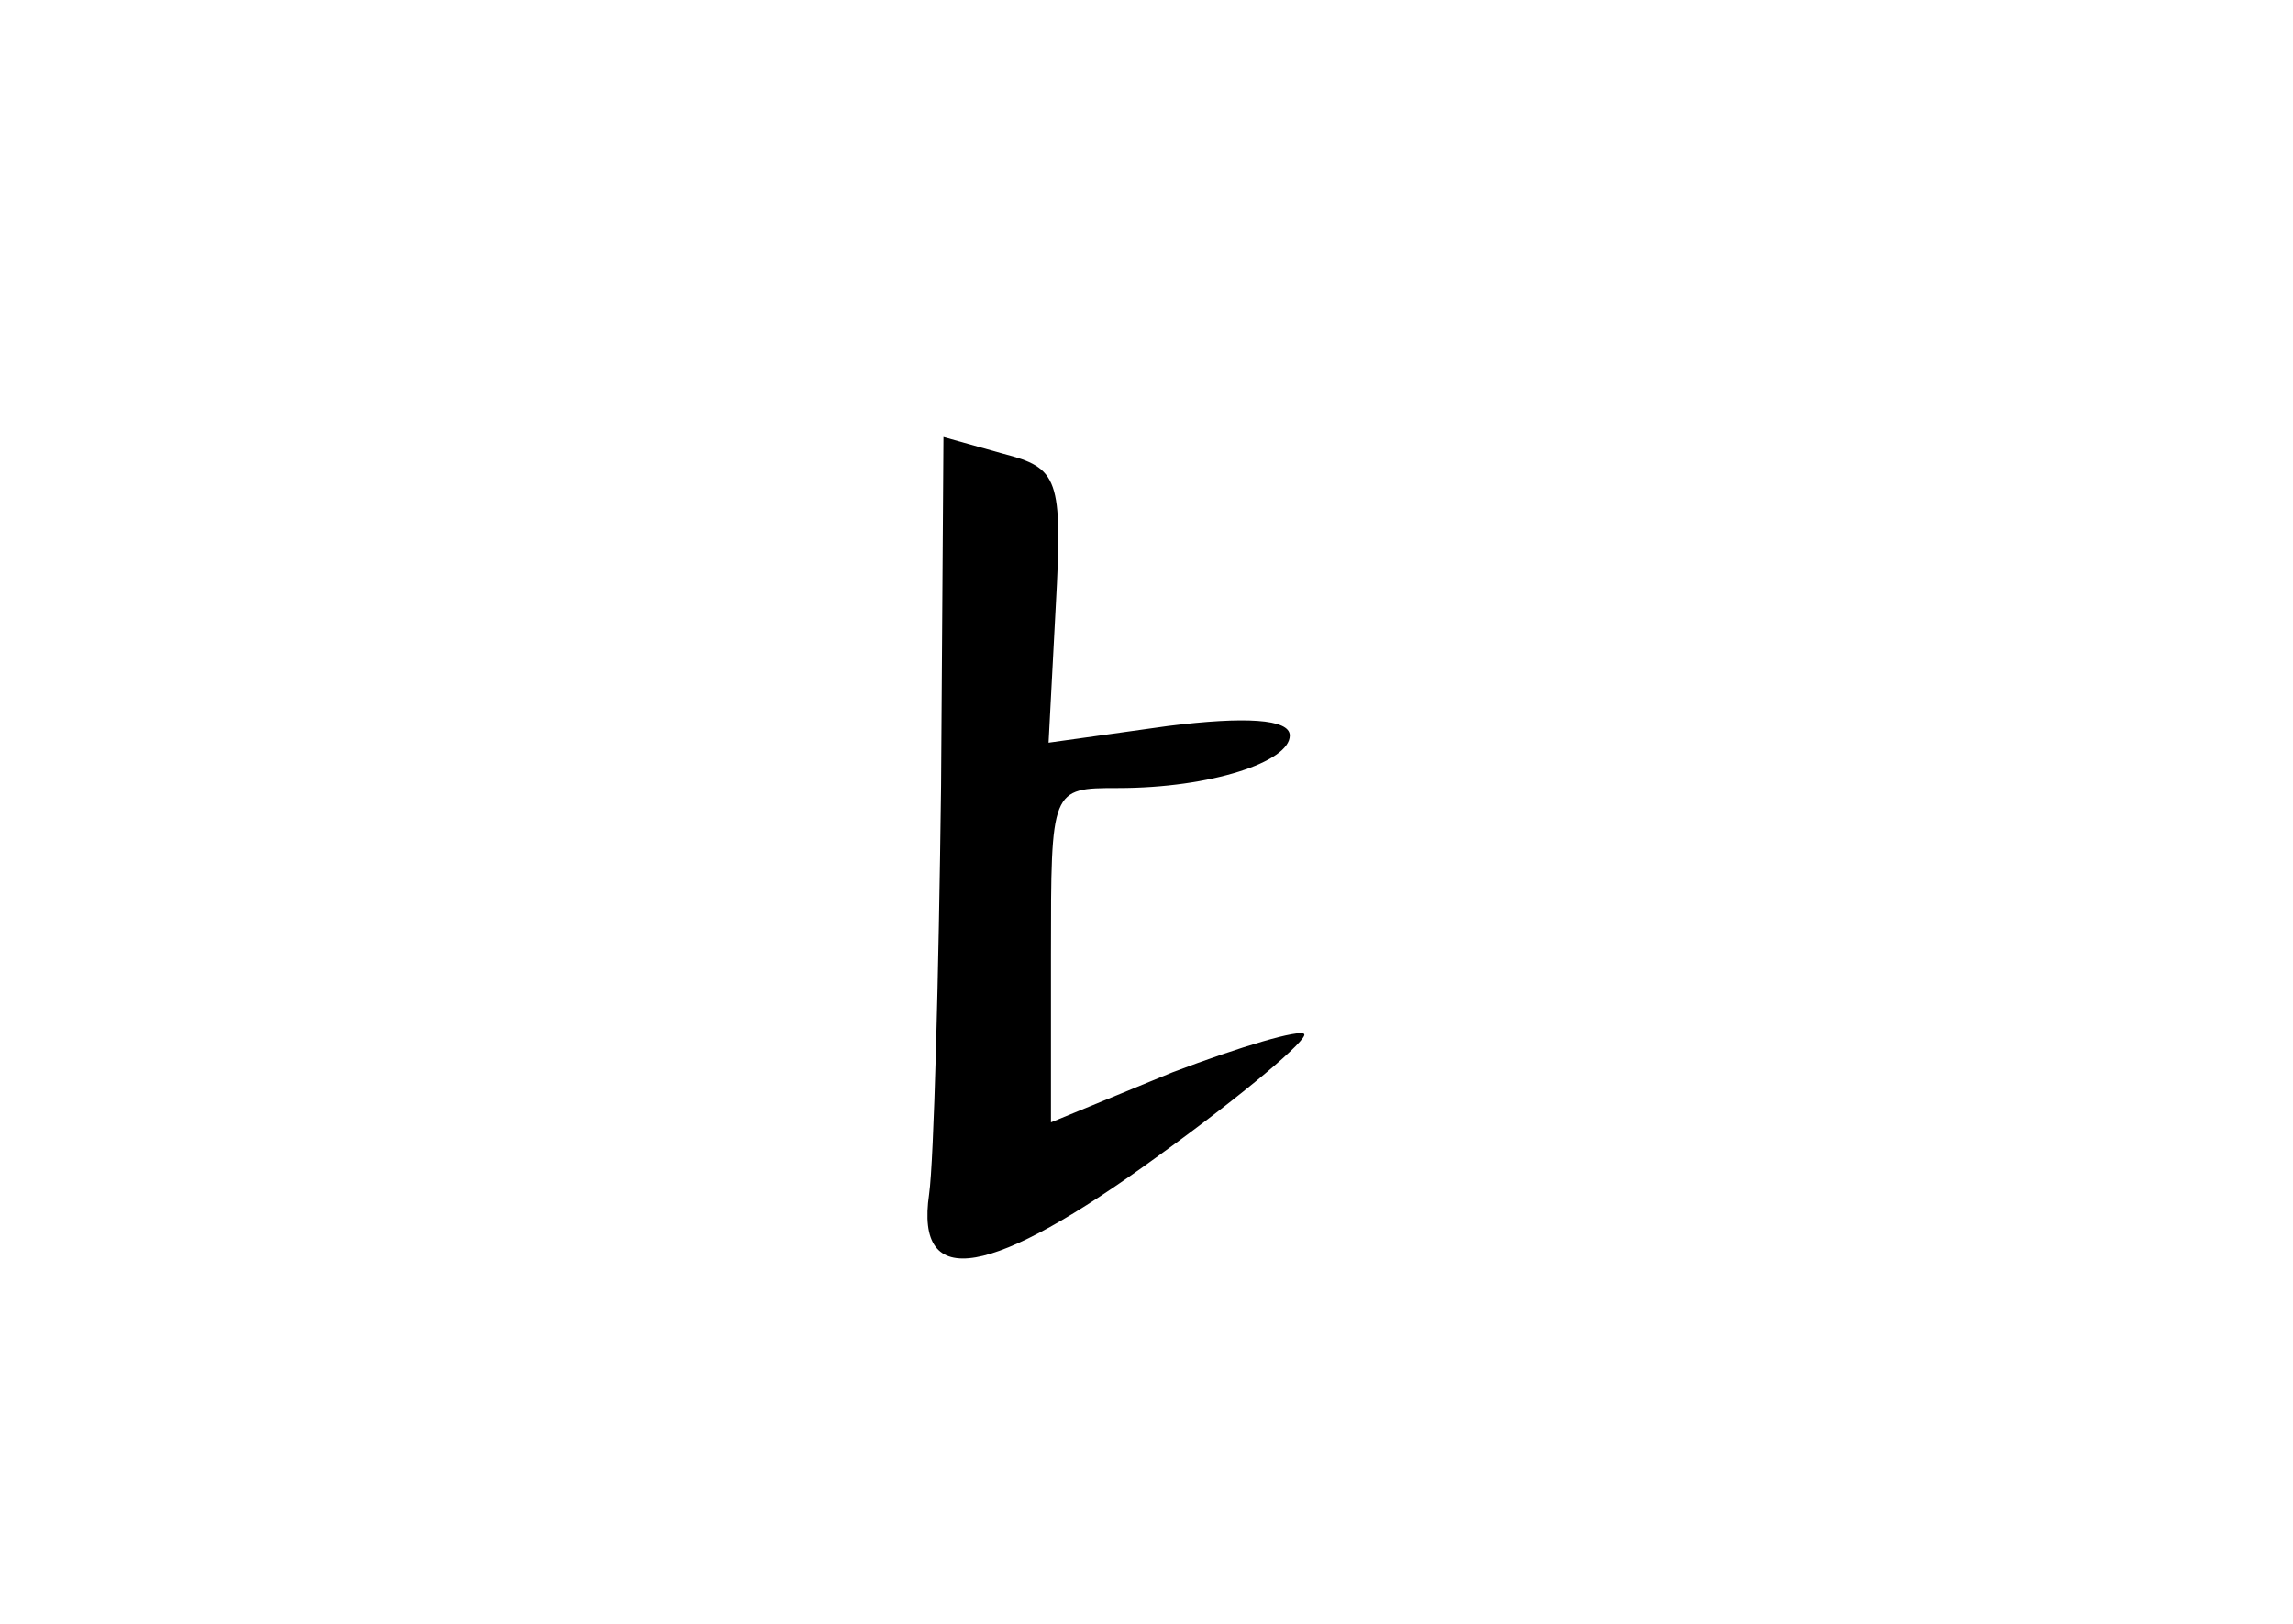 <?xml version="1.0" standalone="no"?>
<!DOCTYPE svg PUBLIC "-//W3C//DTD SVG 20010904//EN"
 "http://www.w3.org/TR/2001/REC-SVG-20010904/DTD/svg10.dtd">
<svg version="1.0" xmlns="http://www.w3.org/2000/svg"
 width="96pt" height="68pt" viewBox="0 0 96 68"
 preserveAspectRatio="xMidYMid meet">
<g transform="translate(0,68) scale(0.1,-0.1)"
fill="#000000" stroke="none">
<path d="M394 351 c-1 -80 -3 -157 -5 -171 -6 -41 26 -35 96 16 36 26 63 49
61 51 -2 2 -26 -5 -55 -16 l-51 -21 0 70 c0 70 0 70 28 70 39 0 72 11 72 22 0
7 -19 8 -51 4 l-50 -7 3 57 c3 54 1 58 -22 64 l-25 7 -1 -146z"/>
</g>
</svg>

